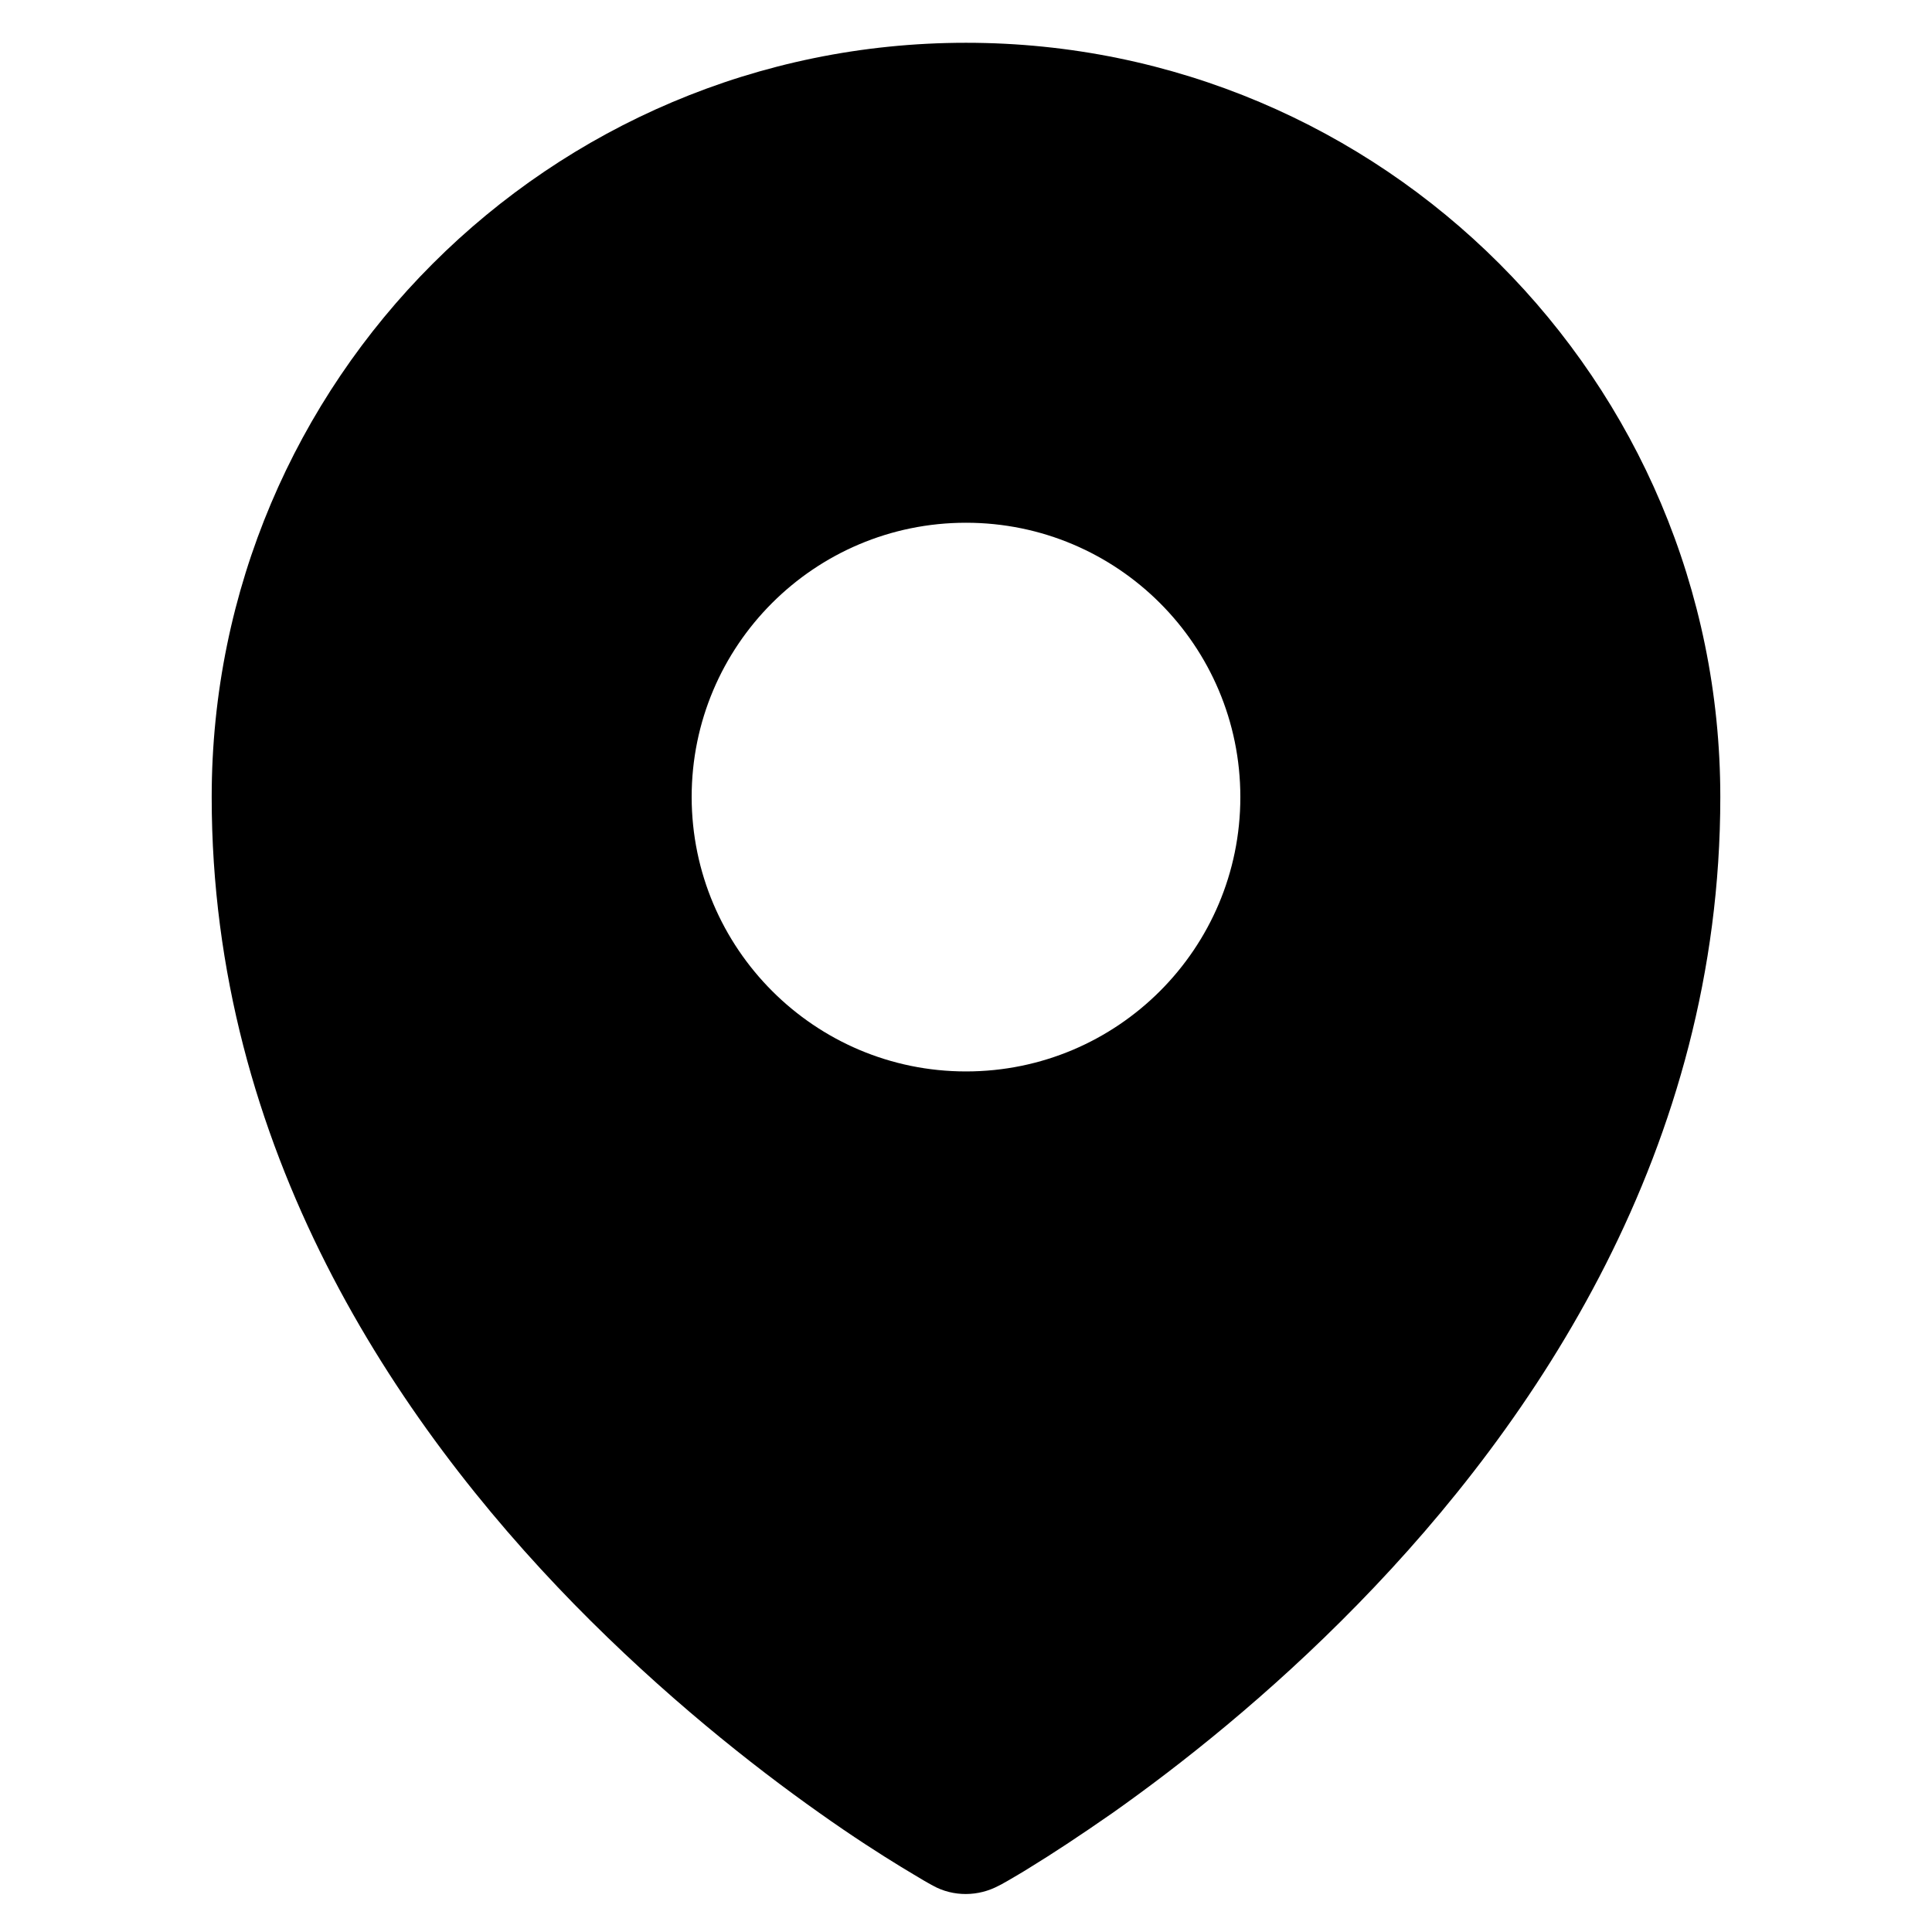 <?xml version="1.0" encoding="utf-8"?>
<!-- Generator: Adobe Illustrator 27.2.0, SVG Export Plug-In . SVG Version: 6.00 Build 0)  -->
<svg version="1.1" id="svg8" xmlns:svg="http://www.w3.org/2000/svg"
	 xmlns="http://www.w3.org/2000/svg" xmlns:xlink="http://www.w3.org/1999/xlink" x="0px" y="0px" viewBox="0 0 700 700"
	 style="enable-background:new 0 0 700 700;" xml:space="preserve">
<style type="text/css">
	.st0{fill-rule:evenodd;clip-rule:evenodd;}
</style>
<path class="st0" d="M334.8,681.4c1,0.6,1.8,1,2.3,1.3l0.9,0.5c7.4,4.1,16.5,4,23.9,0l1-0.5c0.6-0.3,1.3-0.8,2.3-1.3
	c2-1.2,4.9-2.8,8.5-5.1c7.2-4.4,17.3-11,29.5-19.5c24.2-17.1,56.5-42.5,88.8-75.6c64.4-65.9,131.3-165,131.3-292.4
	C623.3,137.9,501,15.5,350,15.5c-150.9,0-273.3,122.4-273.3,273.3c0,127.4,66.9,226.5,131.3,292.4c32.4,33.1,64.6,58.5,88.8,75.6
	c12.1,8.6,22.3,15.1,29.5,19.5C329.9,678.5,332.8,680.2,334.8,681.4z M350,388.2c54.9,0,99.4-44.5,99.4-99.4s-44.5-99.4-99.4-99.4
	s-99.4,44.5-99.4,99.4C250.7,343.7,295.2,388.2,350,388.2z"/>
</svg>
